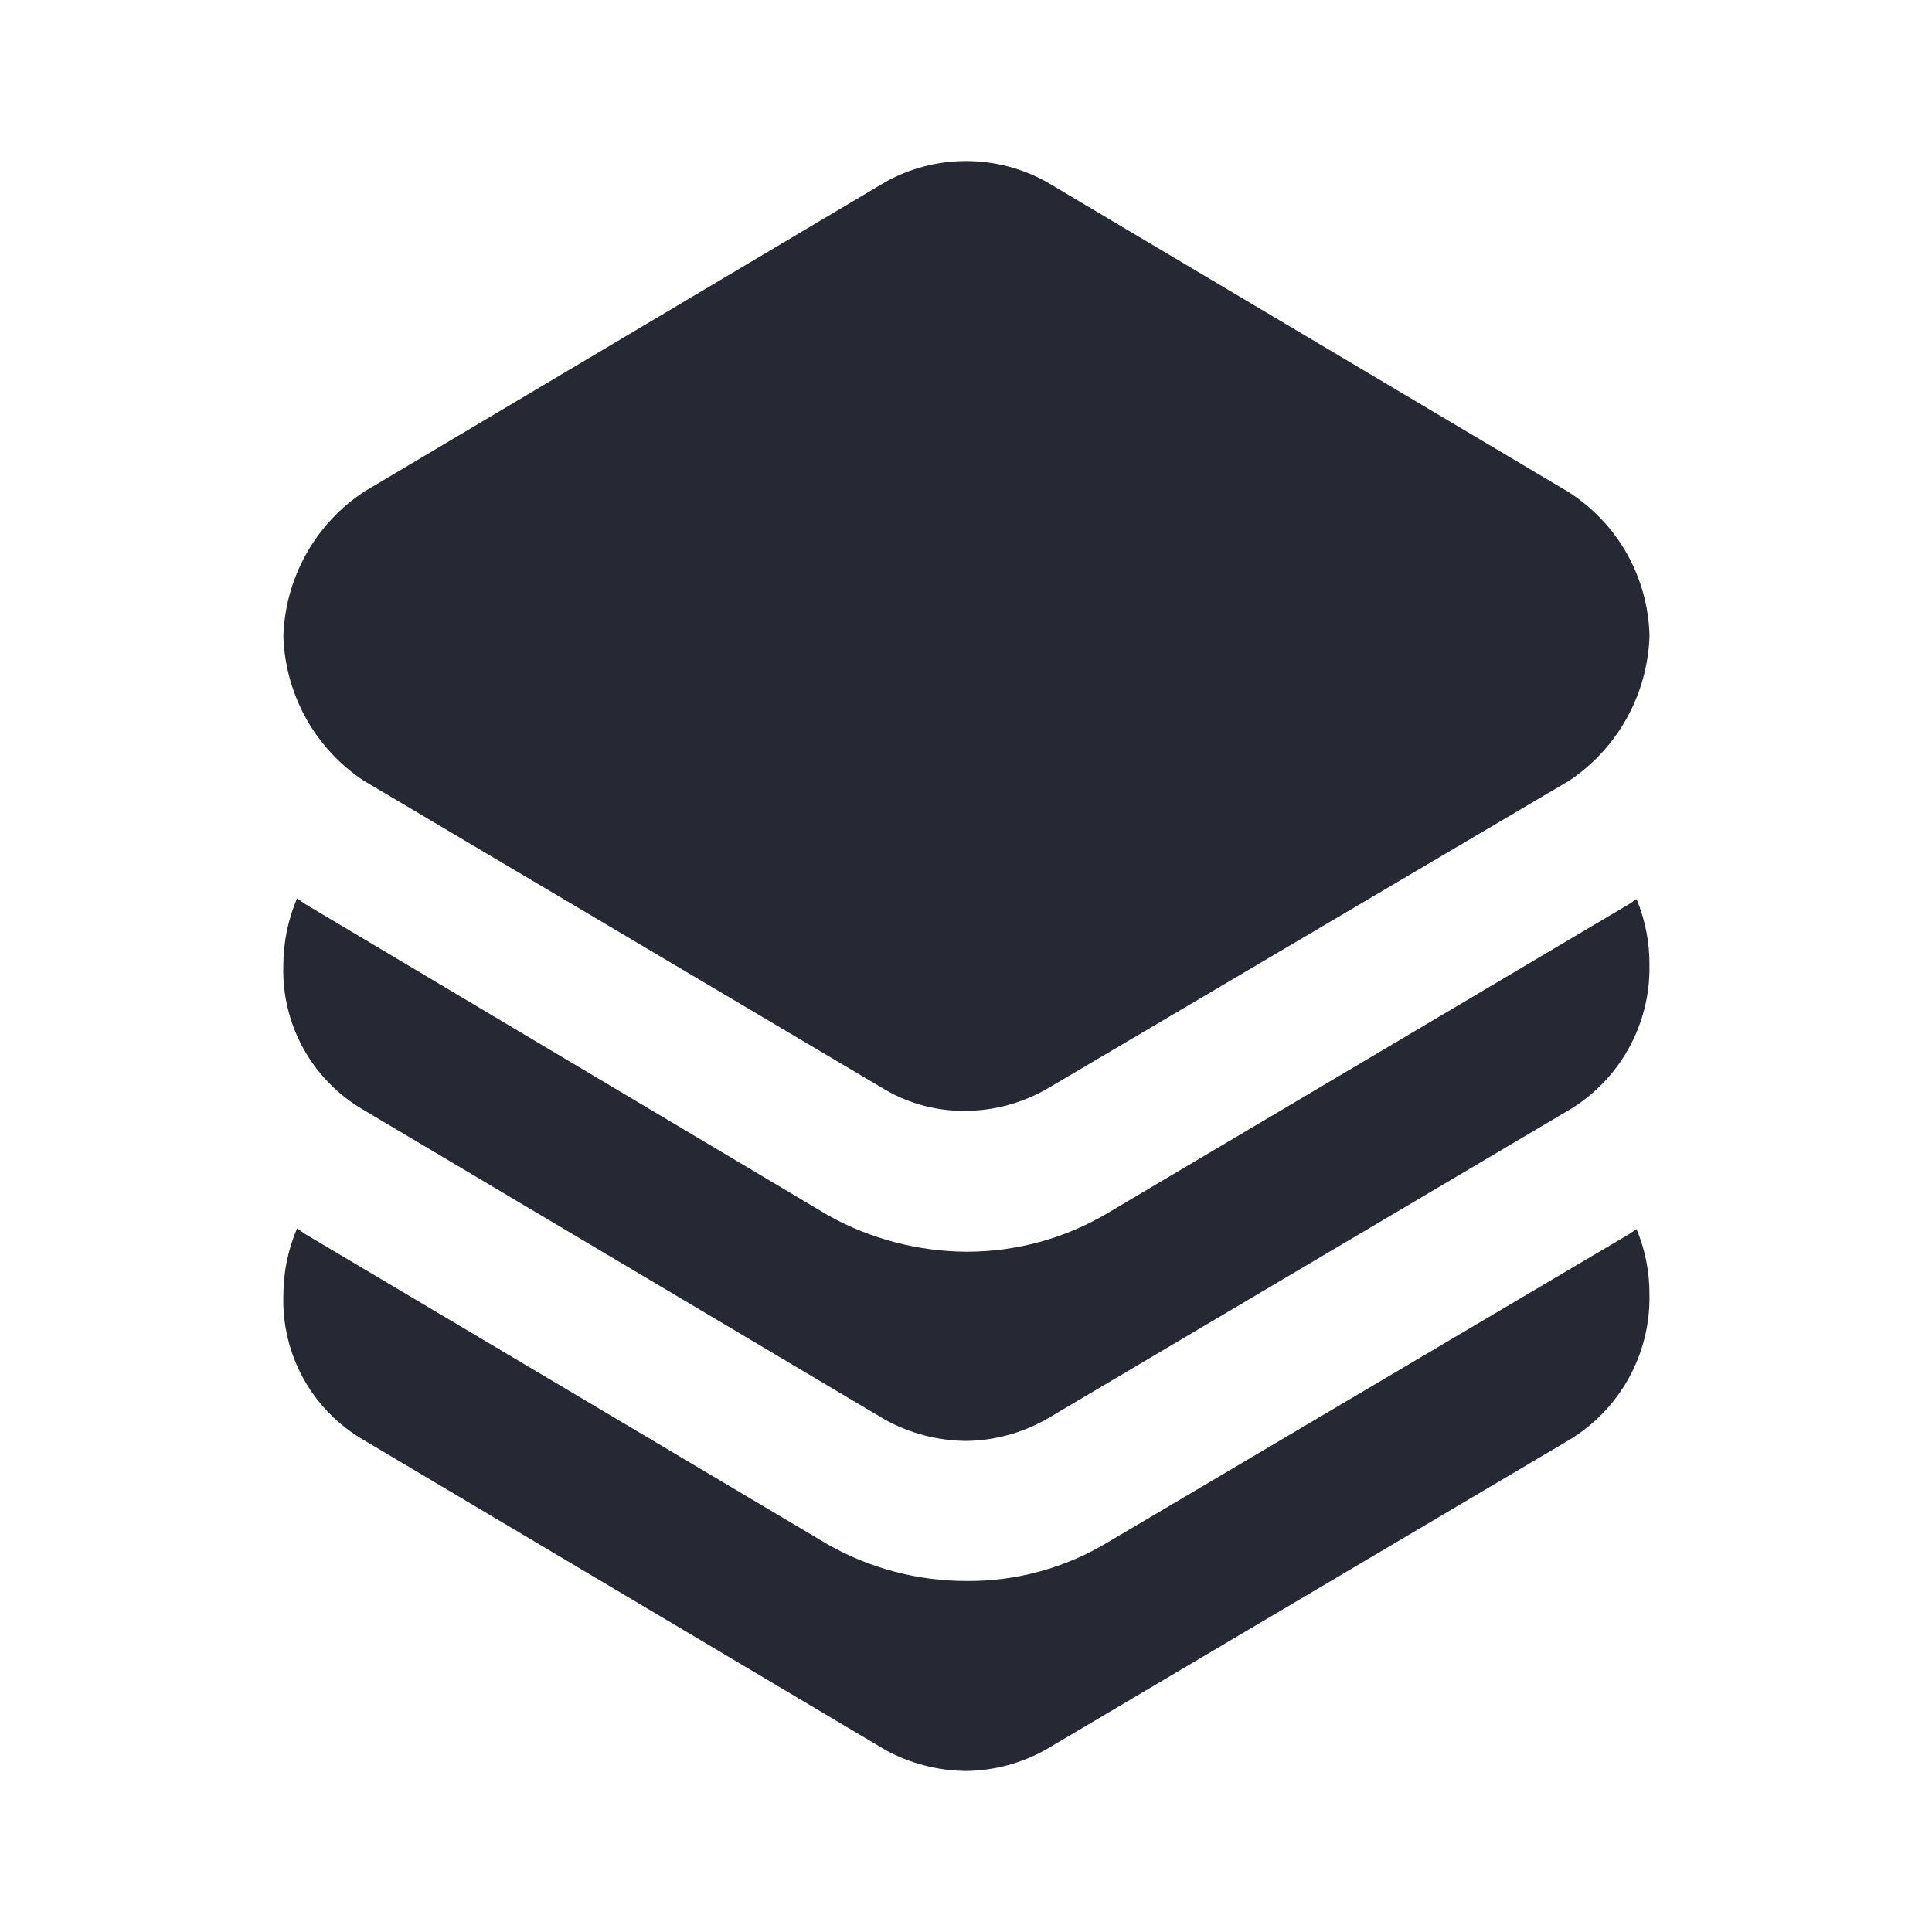 <svg width="28" height="28" viewBox="0 0 28 28" fill="none" xmlns="http://www.w3.org/2000/svg">
<path d="M23.906 9.216C23.892 9.634 23.78 10.042 23.577 10.407C23.374 10.773 23.087 11.084 22.739 11.316L15.167 15.784C14.812 15.987 14.41 16.096 14.001 16.099C13.591 16.106 13.188 16.001 12.834 15.796L5.274 11.316C4.925 11.086 4.637 10.774 4.434 10.409C4.231 10.043 4.119 9.634 4.107 9.216C4.121 8.8 4.234 8.393 4.437 8.03C4.64 7.667 4.927 7.357 5.274 7.128L12.834 2.636C13.191 2.438 13.592 2.334 14.001 2.334C14.409 2.334 14.81 2.438 15.167 2.636L22.727 7.128C23.08 7.352 23.373 7.66 23.578 8.024C23.784 8.389 23.896 8.798 23.906 9.216Z" fill="#262833"/>
<path d="M23.905 13.999C23.911 14.419 23.806 14.833 23.601 15.2C23.396 15.567 23.099 15.873 22.738 16.088L15.166 20.568C14.81 20.77 14.409 20.878 14 20.883C13.592 20.879 13.191 20.775 12.833 20.579L5.273 16.088C4.908 15.877 4.607 15.572 4.402 15.205C4.196 14.837 4.094 14.421 4.106 13.999C4.106 13.663 4.173 13.329 4.305 13.02L4.421 13.101L12.005 17.616C12.619 17.957 13.309 18.137 14.011 18.141C14.73 18.141 15.435 17.948 16.053 17.581L23.613 13.101L23.718 13.031C23.846 13.338 23.909 13.667 23.905 13.999Z" fill="#262833"/>
<path d="M23.905 18.771C23.912 19.193 23.808 19.609 23.603 19.977C23.398 20.346 23.1 20.654 22.738 20.871L15.167 25.351C14.811 25.553 14.409 25.662 14 25.666C13.592 25.662 13.192 25.558 12.834 25.363L5.273 20.871C4.907 20.66 4.605 20.353 4.399 19.983C4.194 19.613 4.093 19.194 4.107 18.771C4.107 18.438 4.175 18.109 4.305 17.803L4.422 17.884L12.005 22.388C12.617 22.733 13.309 22.914 14.012 22.913C14.731 22.918 15.438 22.724 16.053 22.353L23.613 17.884L23.718 17.814C23.845 18.117 23.908 18.443 23.905 18.771Z" fill="#262833"/>
</svg>
